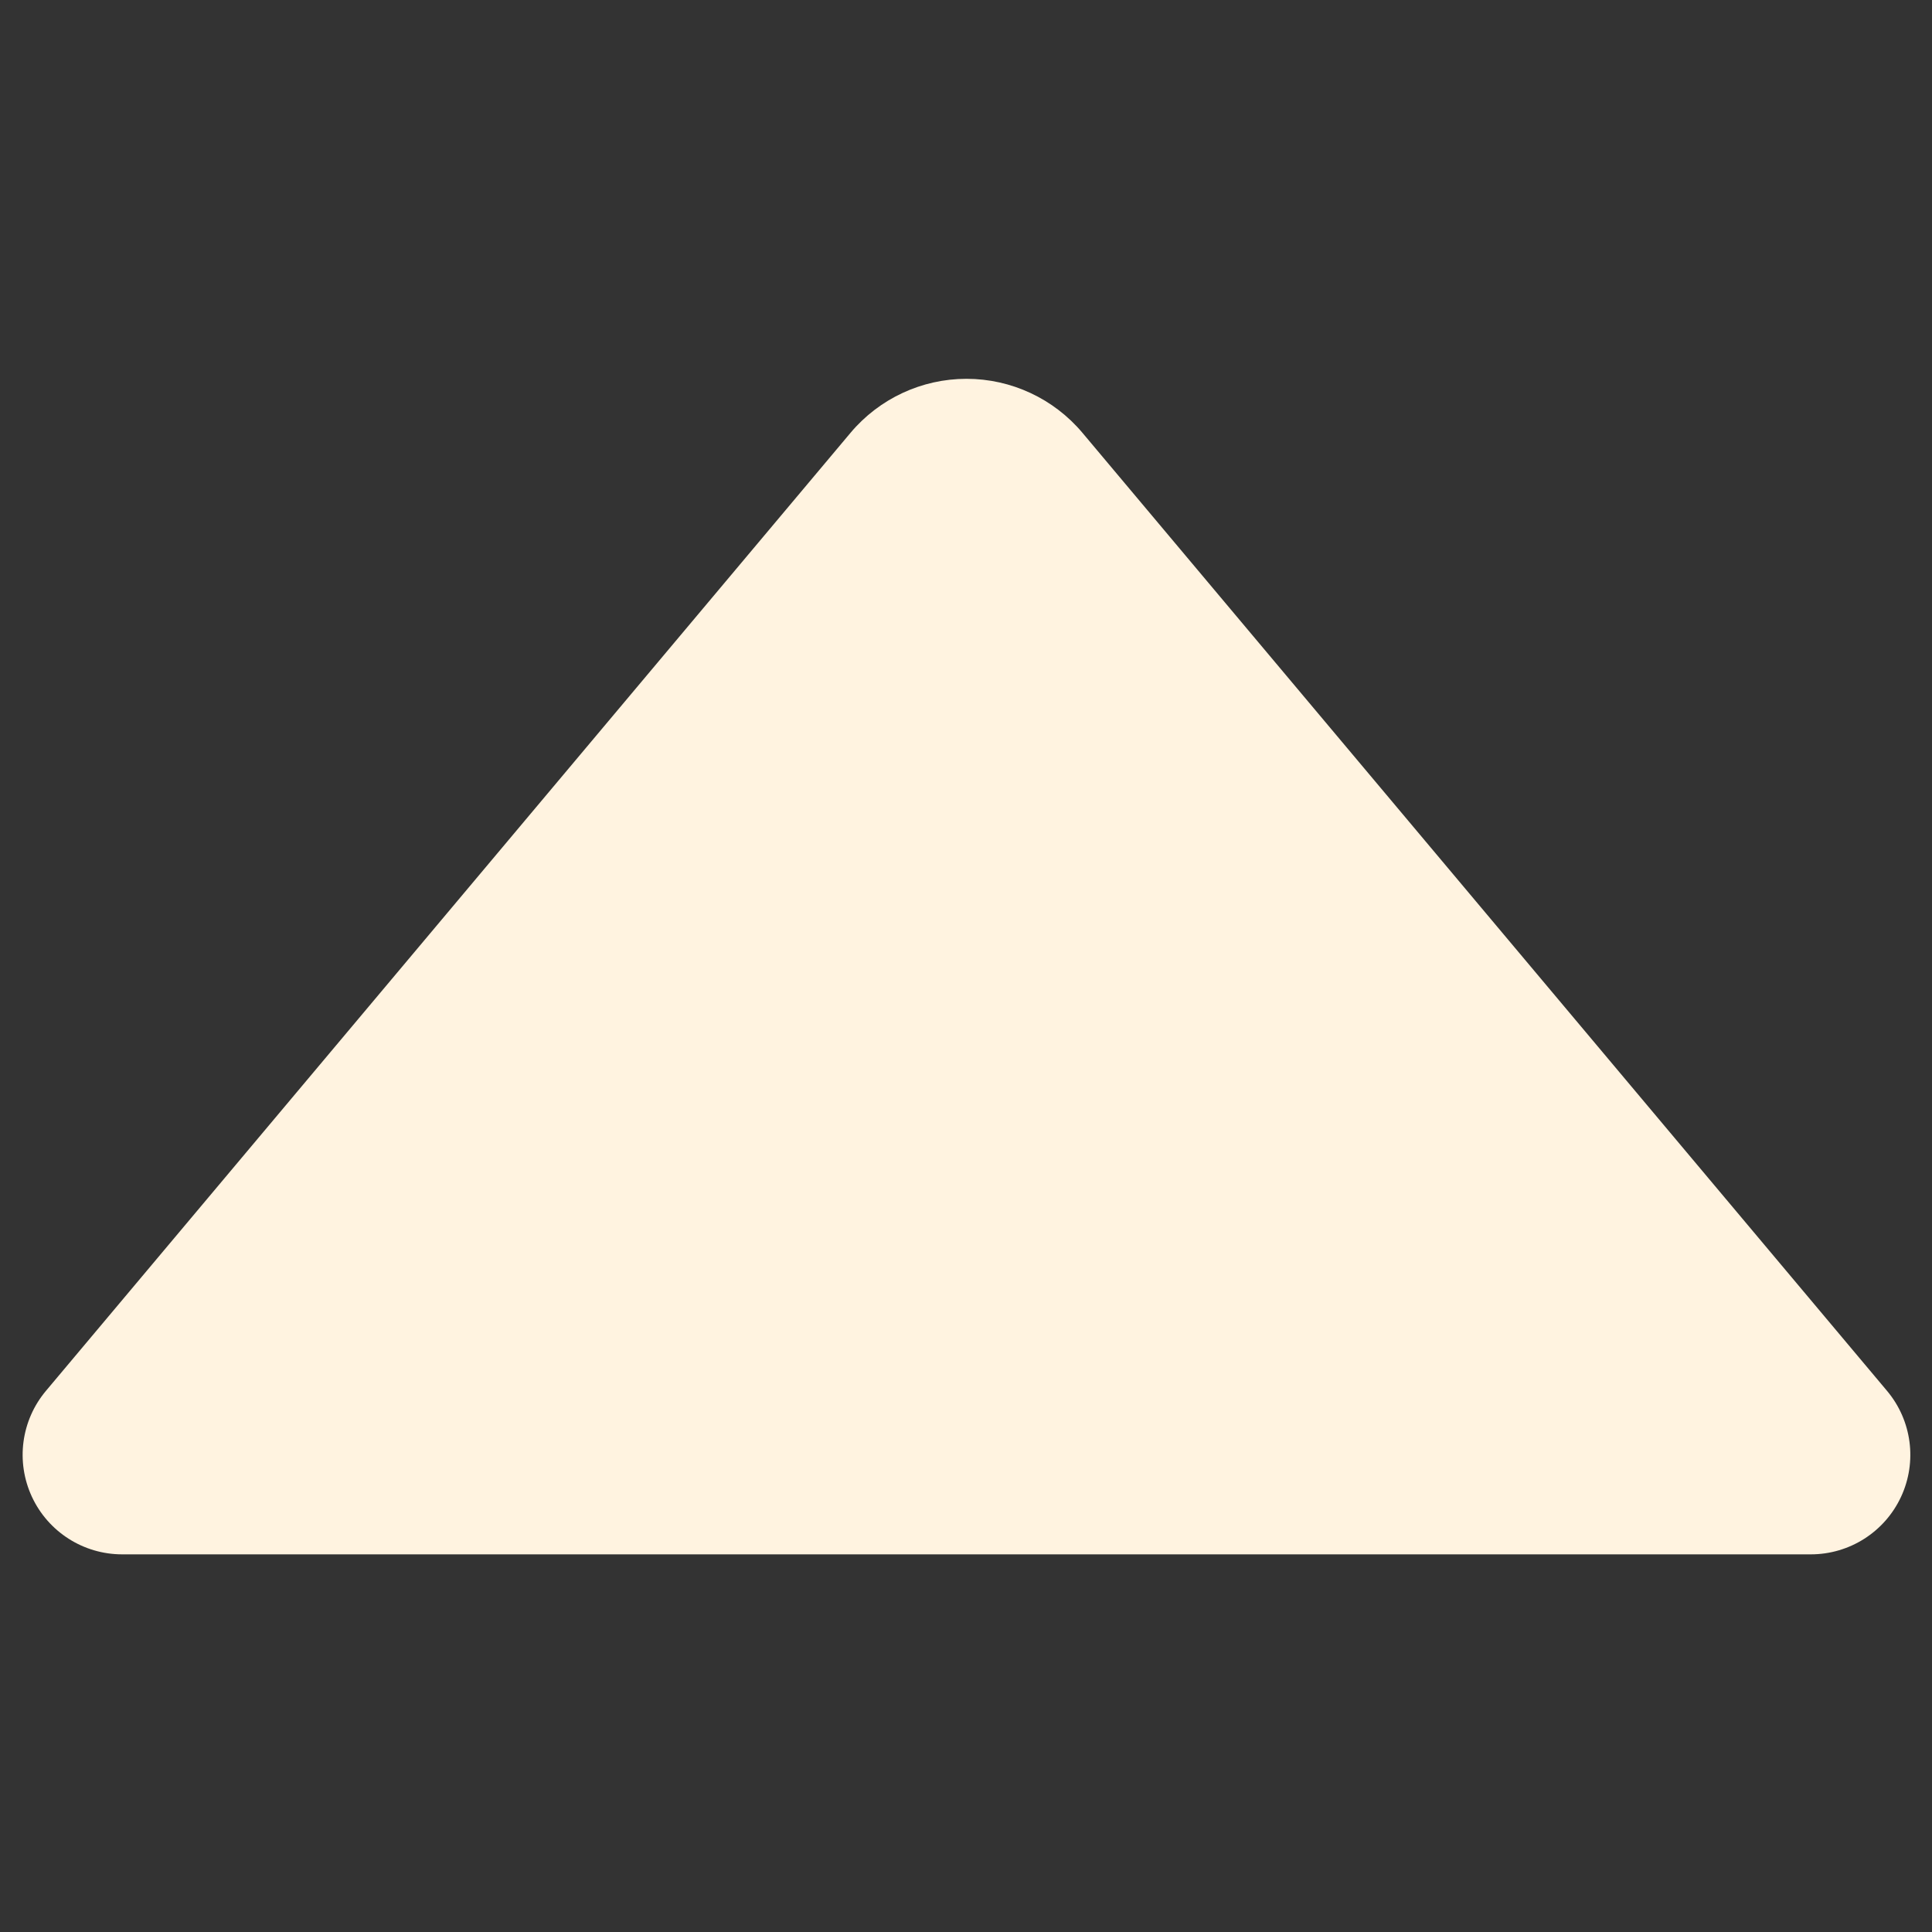 <svg xmlns="http://www.w3.org/2000/svg"
     xmlns:xlink="http://www.w3.org/1999/xlink"
     version="1.1"
     viewBox="0 0 512 512"
     xml:space="preserve"
     style="stroke: none; stroke-width: 1; stroke-dasharray: none; stroke-linecap: butt; stroke-dashoffset: 0; stroke-linejoin: miter; stroke-miterlimit: 4; fill: #fff3e0; fill-rule: nonzero; opacity: 1;"

>
    <rect x="0" y="0" width="512" height="512" fill="#333333" stroke="none"/>
    <g transform="matrix(1 0 0 1 256 256)">
        <path
                vector-effect="non-scaling-stroke"
                transform=" translate(-250, -155.61)"
                d="M 390.299 144.626 L 494.08 268.201 L 494.08 268.201 C 500.672 276.05 502.118 287.009 497.788 296.3 C 493.458 305.59 484.137 311.53 473.886 311.53 L 250.128 311.53 L 26.371 311.53 L 26.371 311.53 C 16.12 311.53 6.799 305.59 2.469 296.3 C -1.861 287.009 -0.415 276.05 6.177 268.201 L 109.958 144.626 L 219.385 14.328 L 219.385 14.328 C 227.013 5.245 238.267 0 250.128 0 C 261.99 0 273.244 5.245 280.872 14.328 z"
                stroke-linecap="round"
        />
    </g>
</svg>